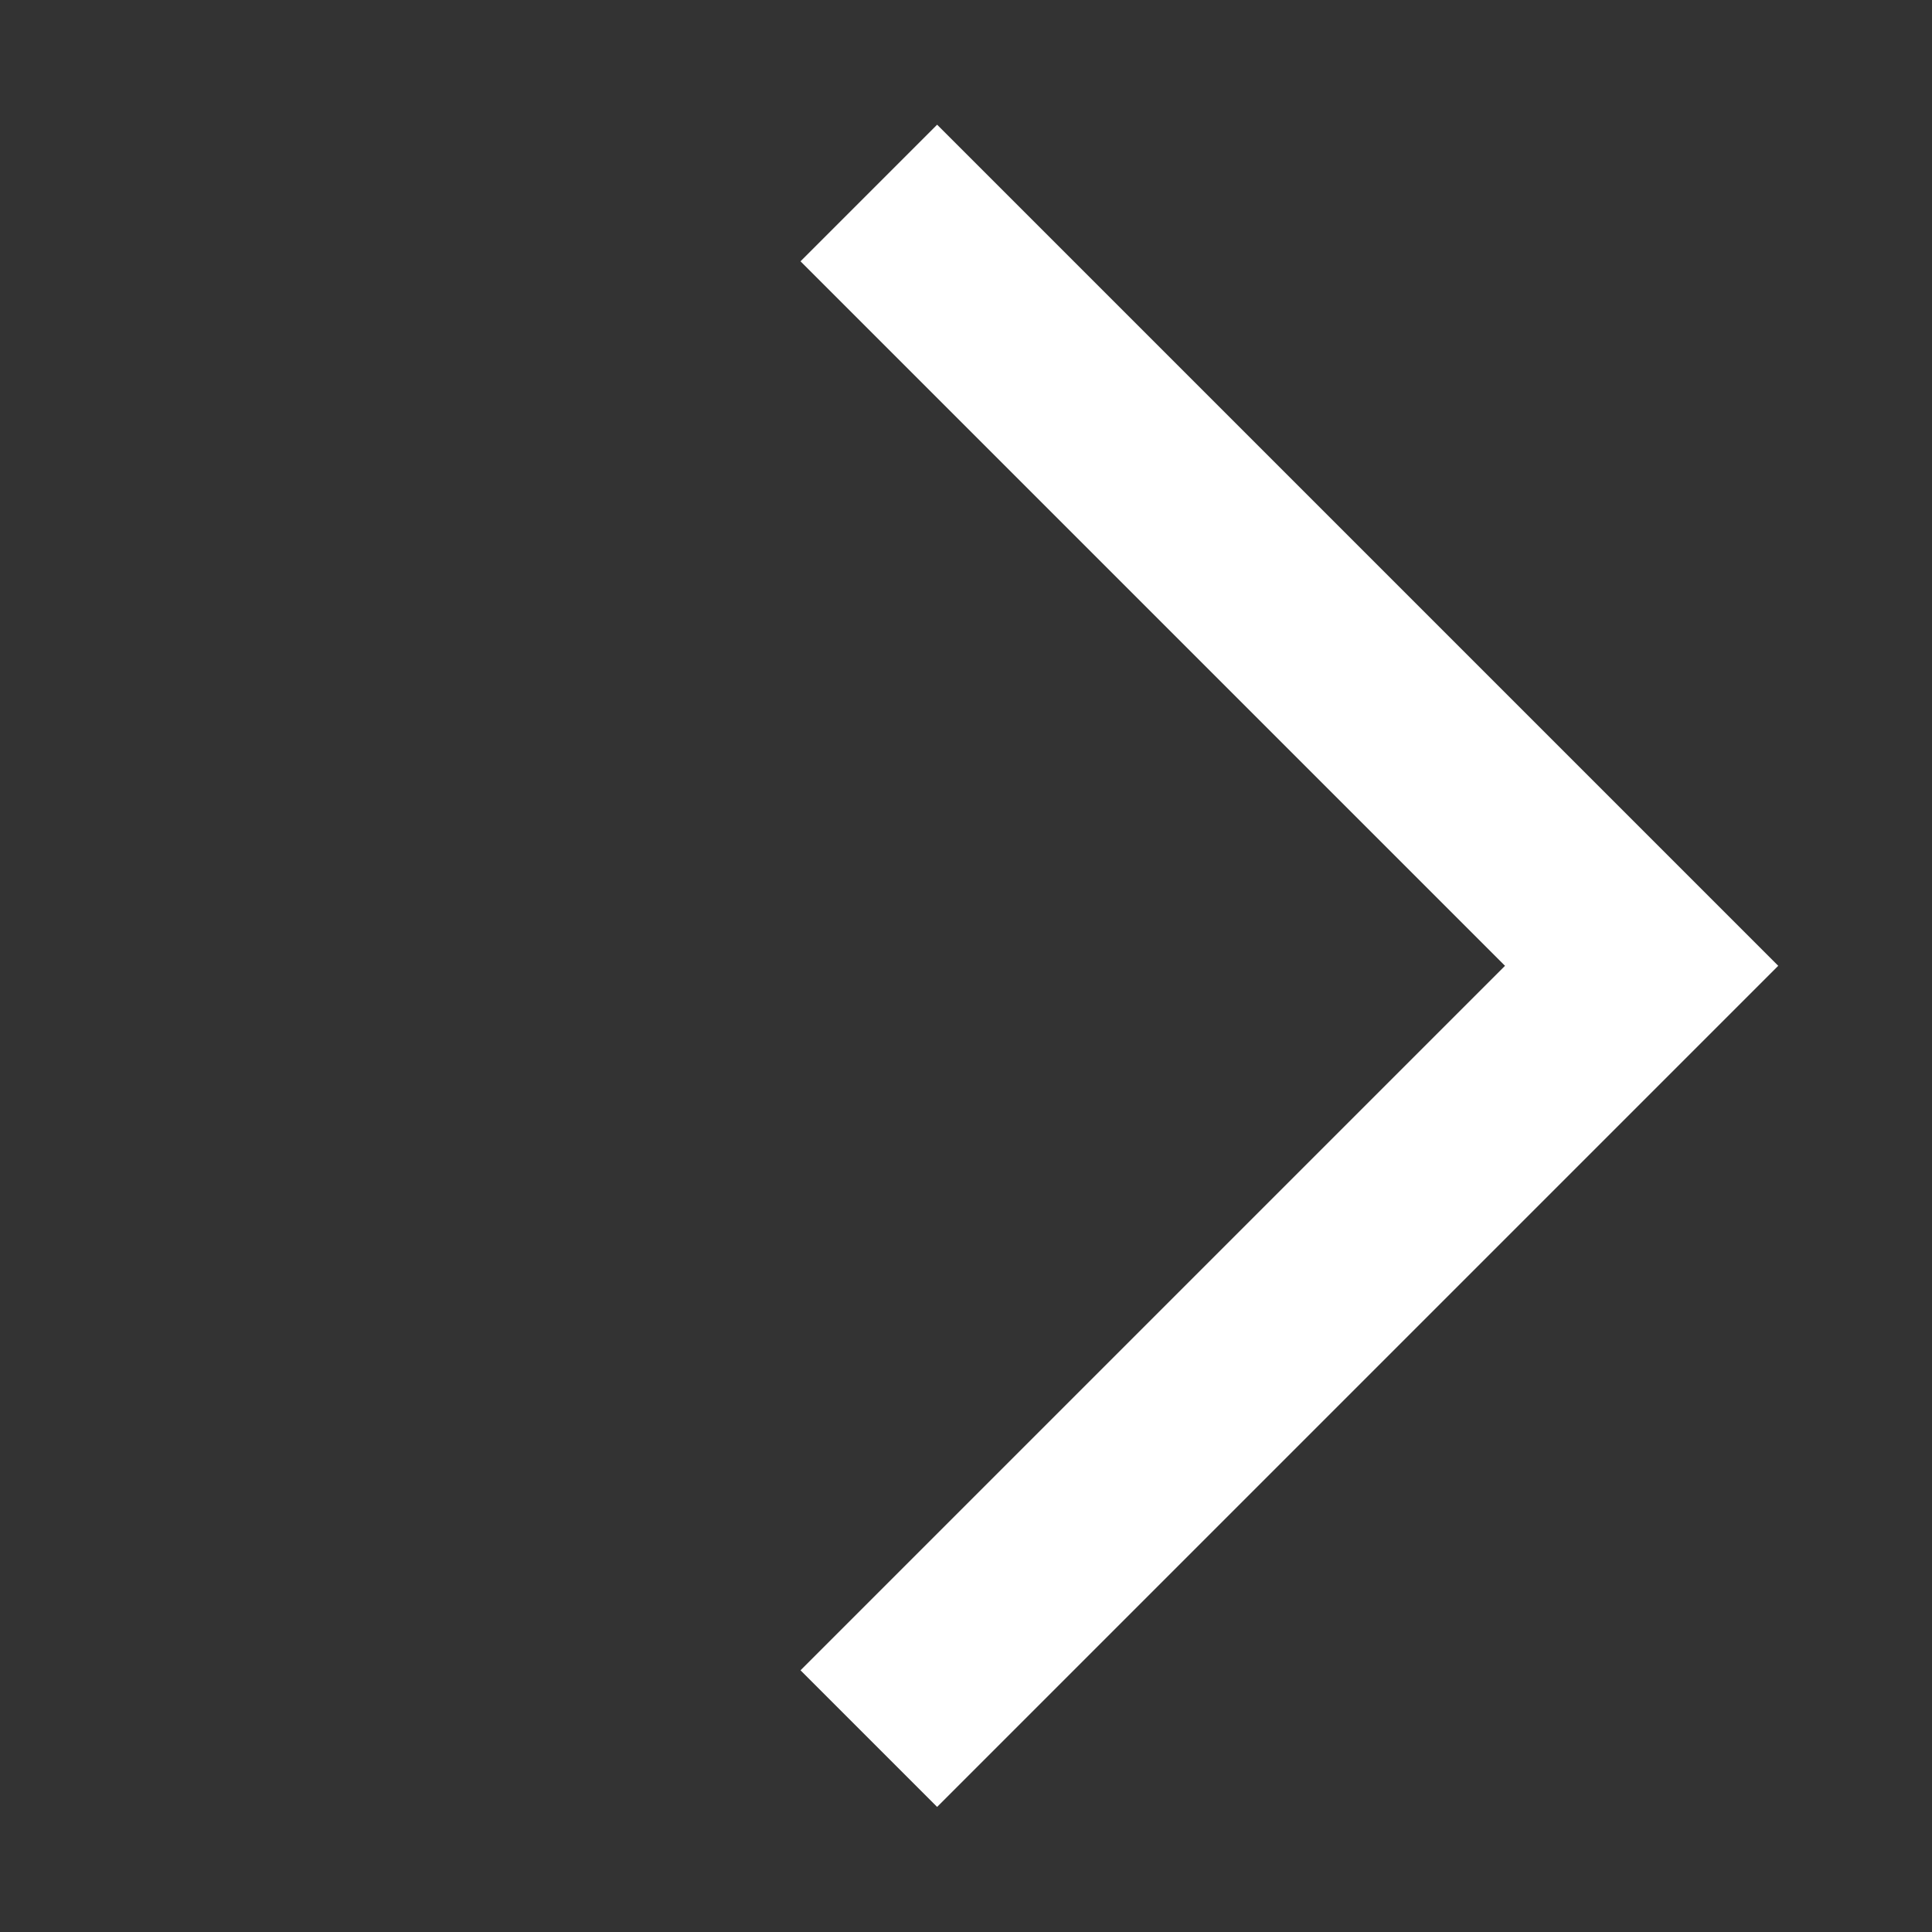 <svg xmlns="http://www.w3.org/2000/svg" width="10" height="10" viewBox="0 0 10 10"><rect x="0" y="0" width="10" height="10" fill="#333333" stroke="none"/><g transform="translate(-54 -4.001)"><rect width="10" height="10" transform="translate(54 4.001)" fill="#fff" opacity="0"/><path d="M10232.7-747.317l4,4-4,4" transform="translate(-10174.203 752.317)" fill="none" stroke="#fff" stroke-width="1"/></g></svg>
